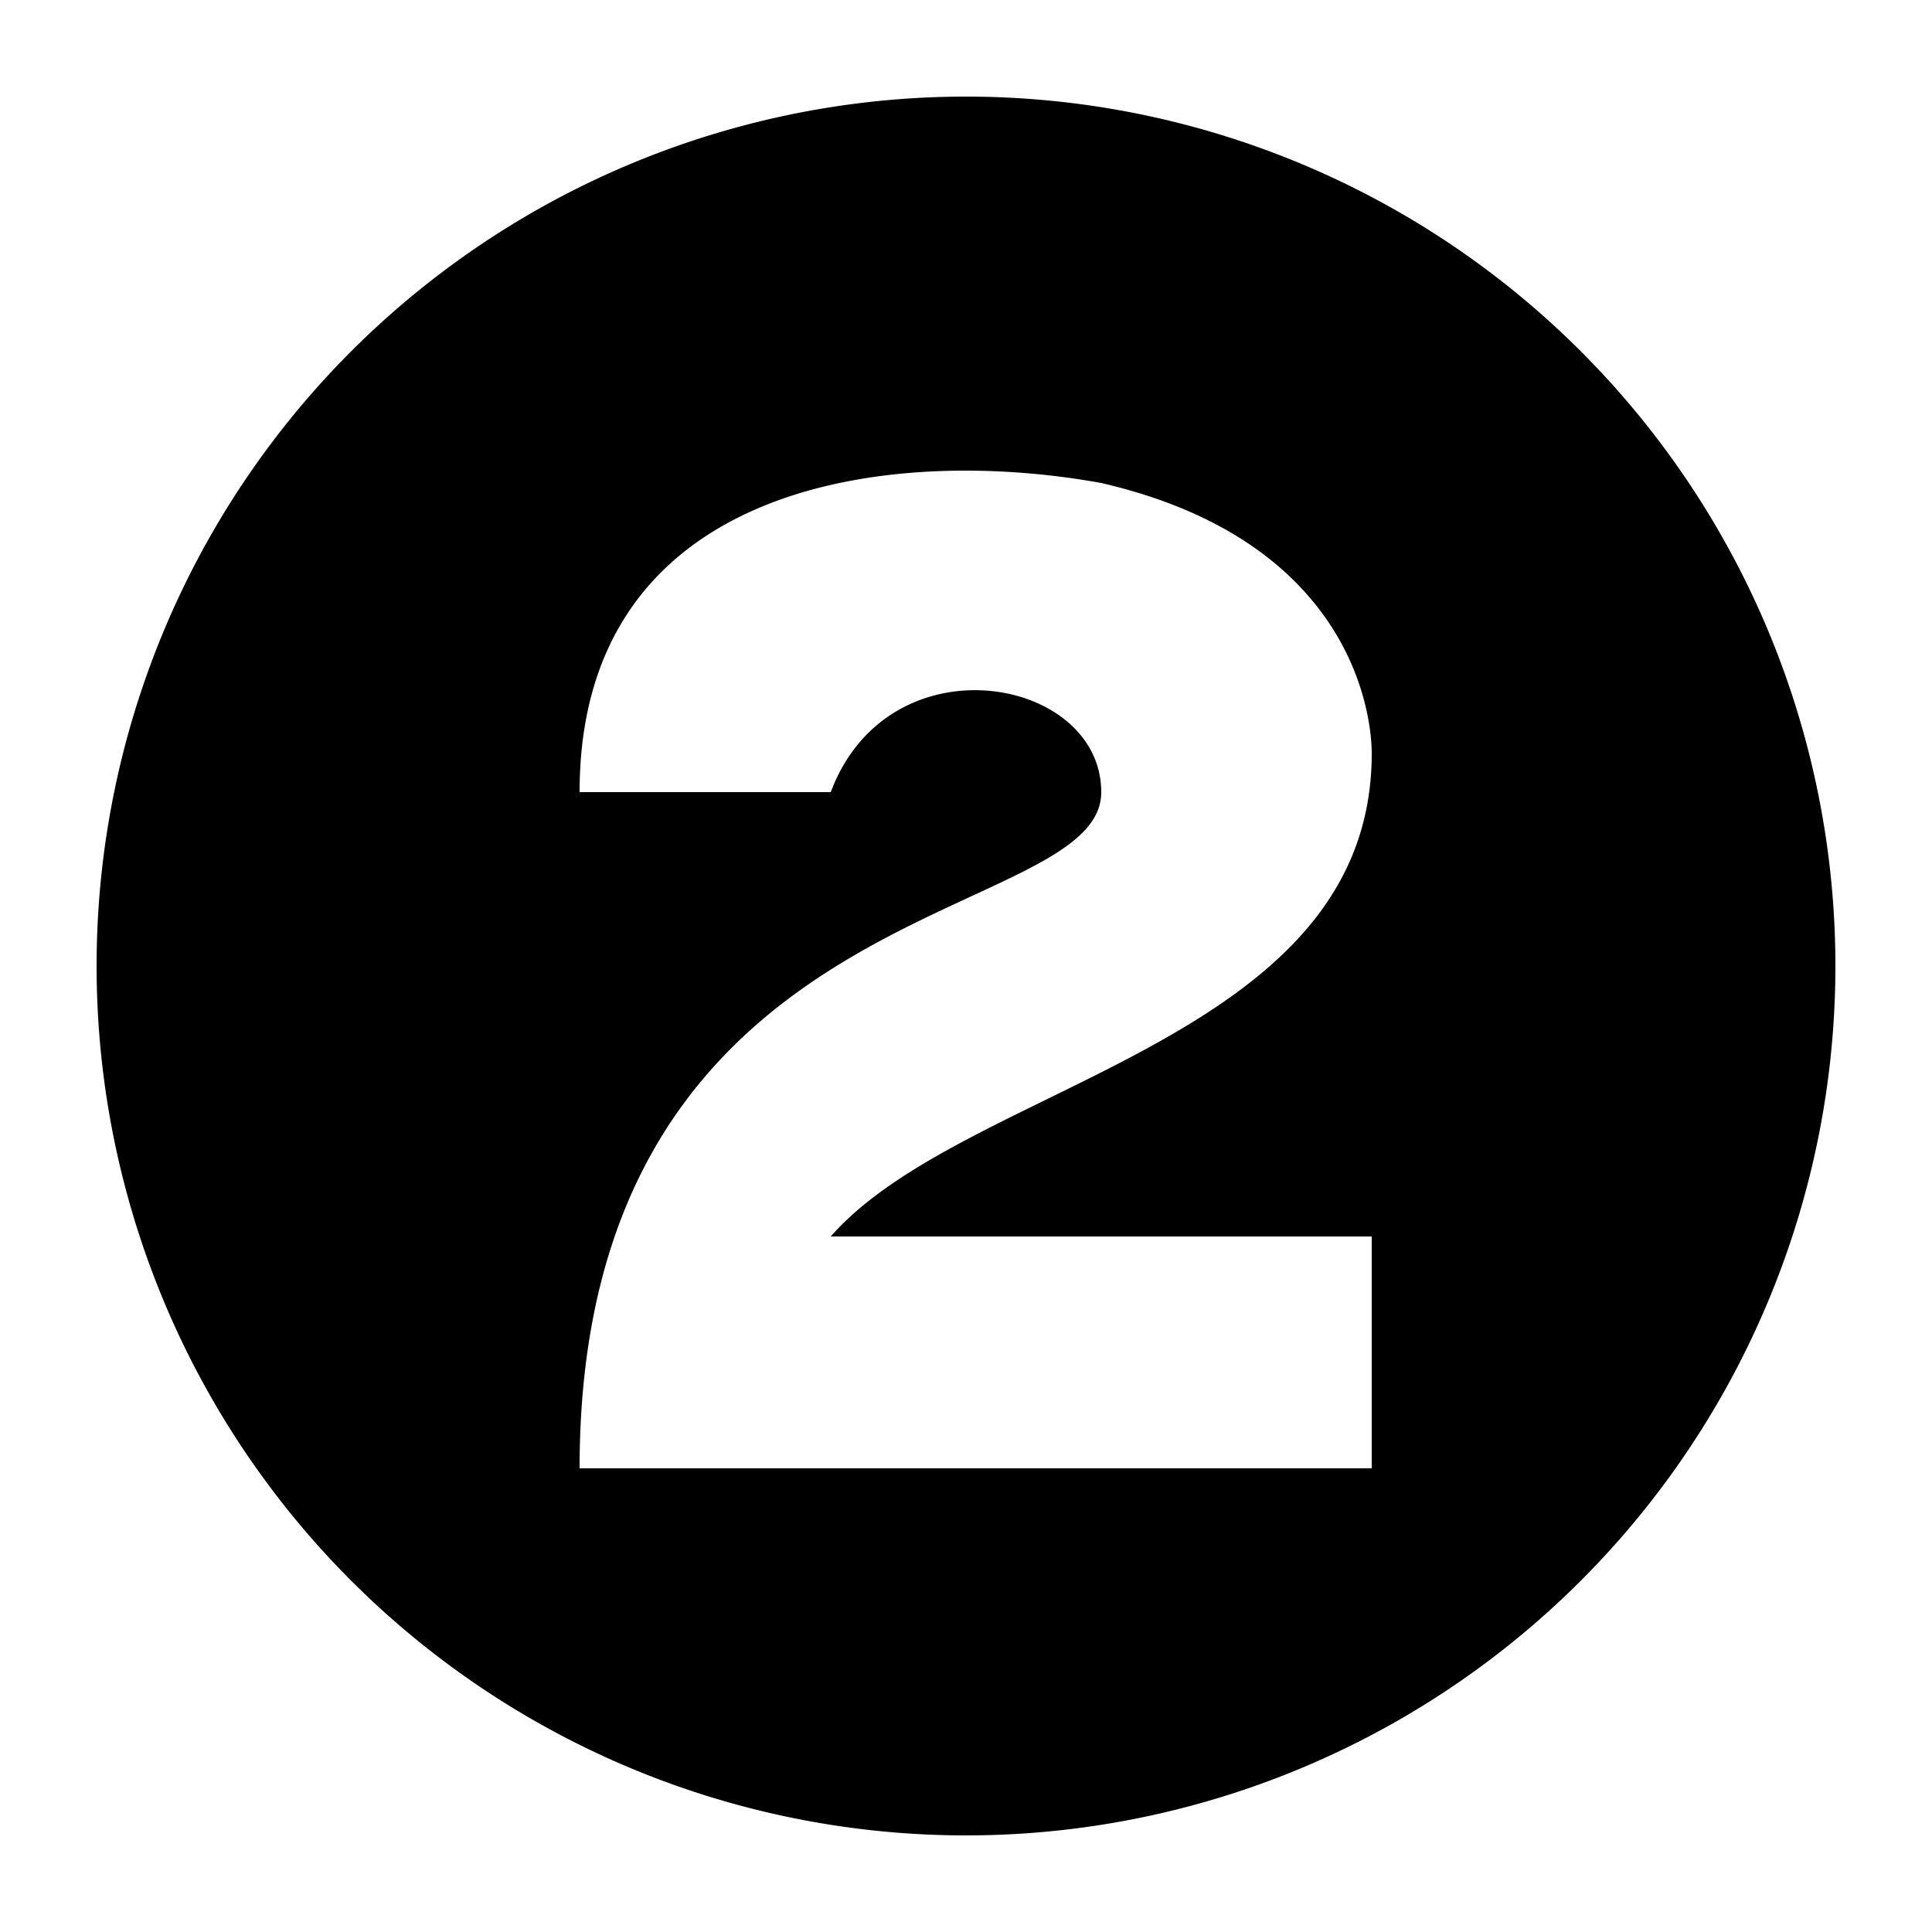 <svg
  xmlns="http://www.w3.org/2000/svg"
  width="100"
  height="100"
  viewBox="0 0 100 100"
  fill="currentColor"
>
  <path d="M5 50A1 1 0 0095 50 1 1 0 005 50M30 41C30 25 46 23 57 25 70 28 71 37 71 39 71 54 50 56 43 64H71V76H30C30 46 57 48 57 41 57 35 46 33 43 41Z" />
</svg>
